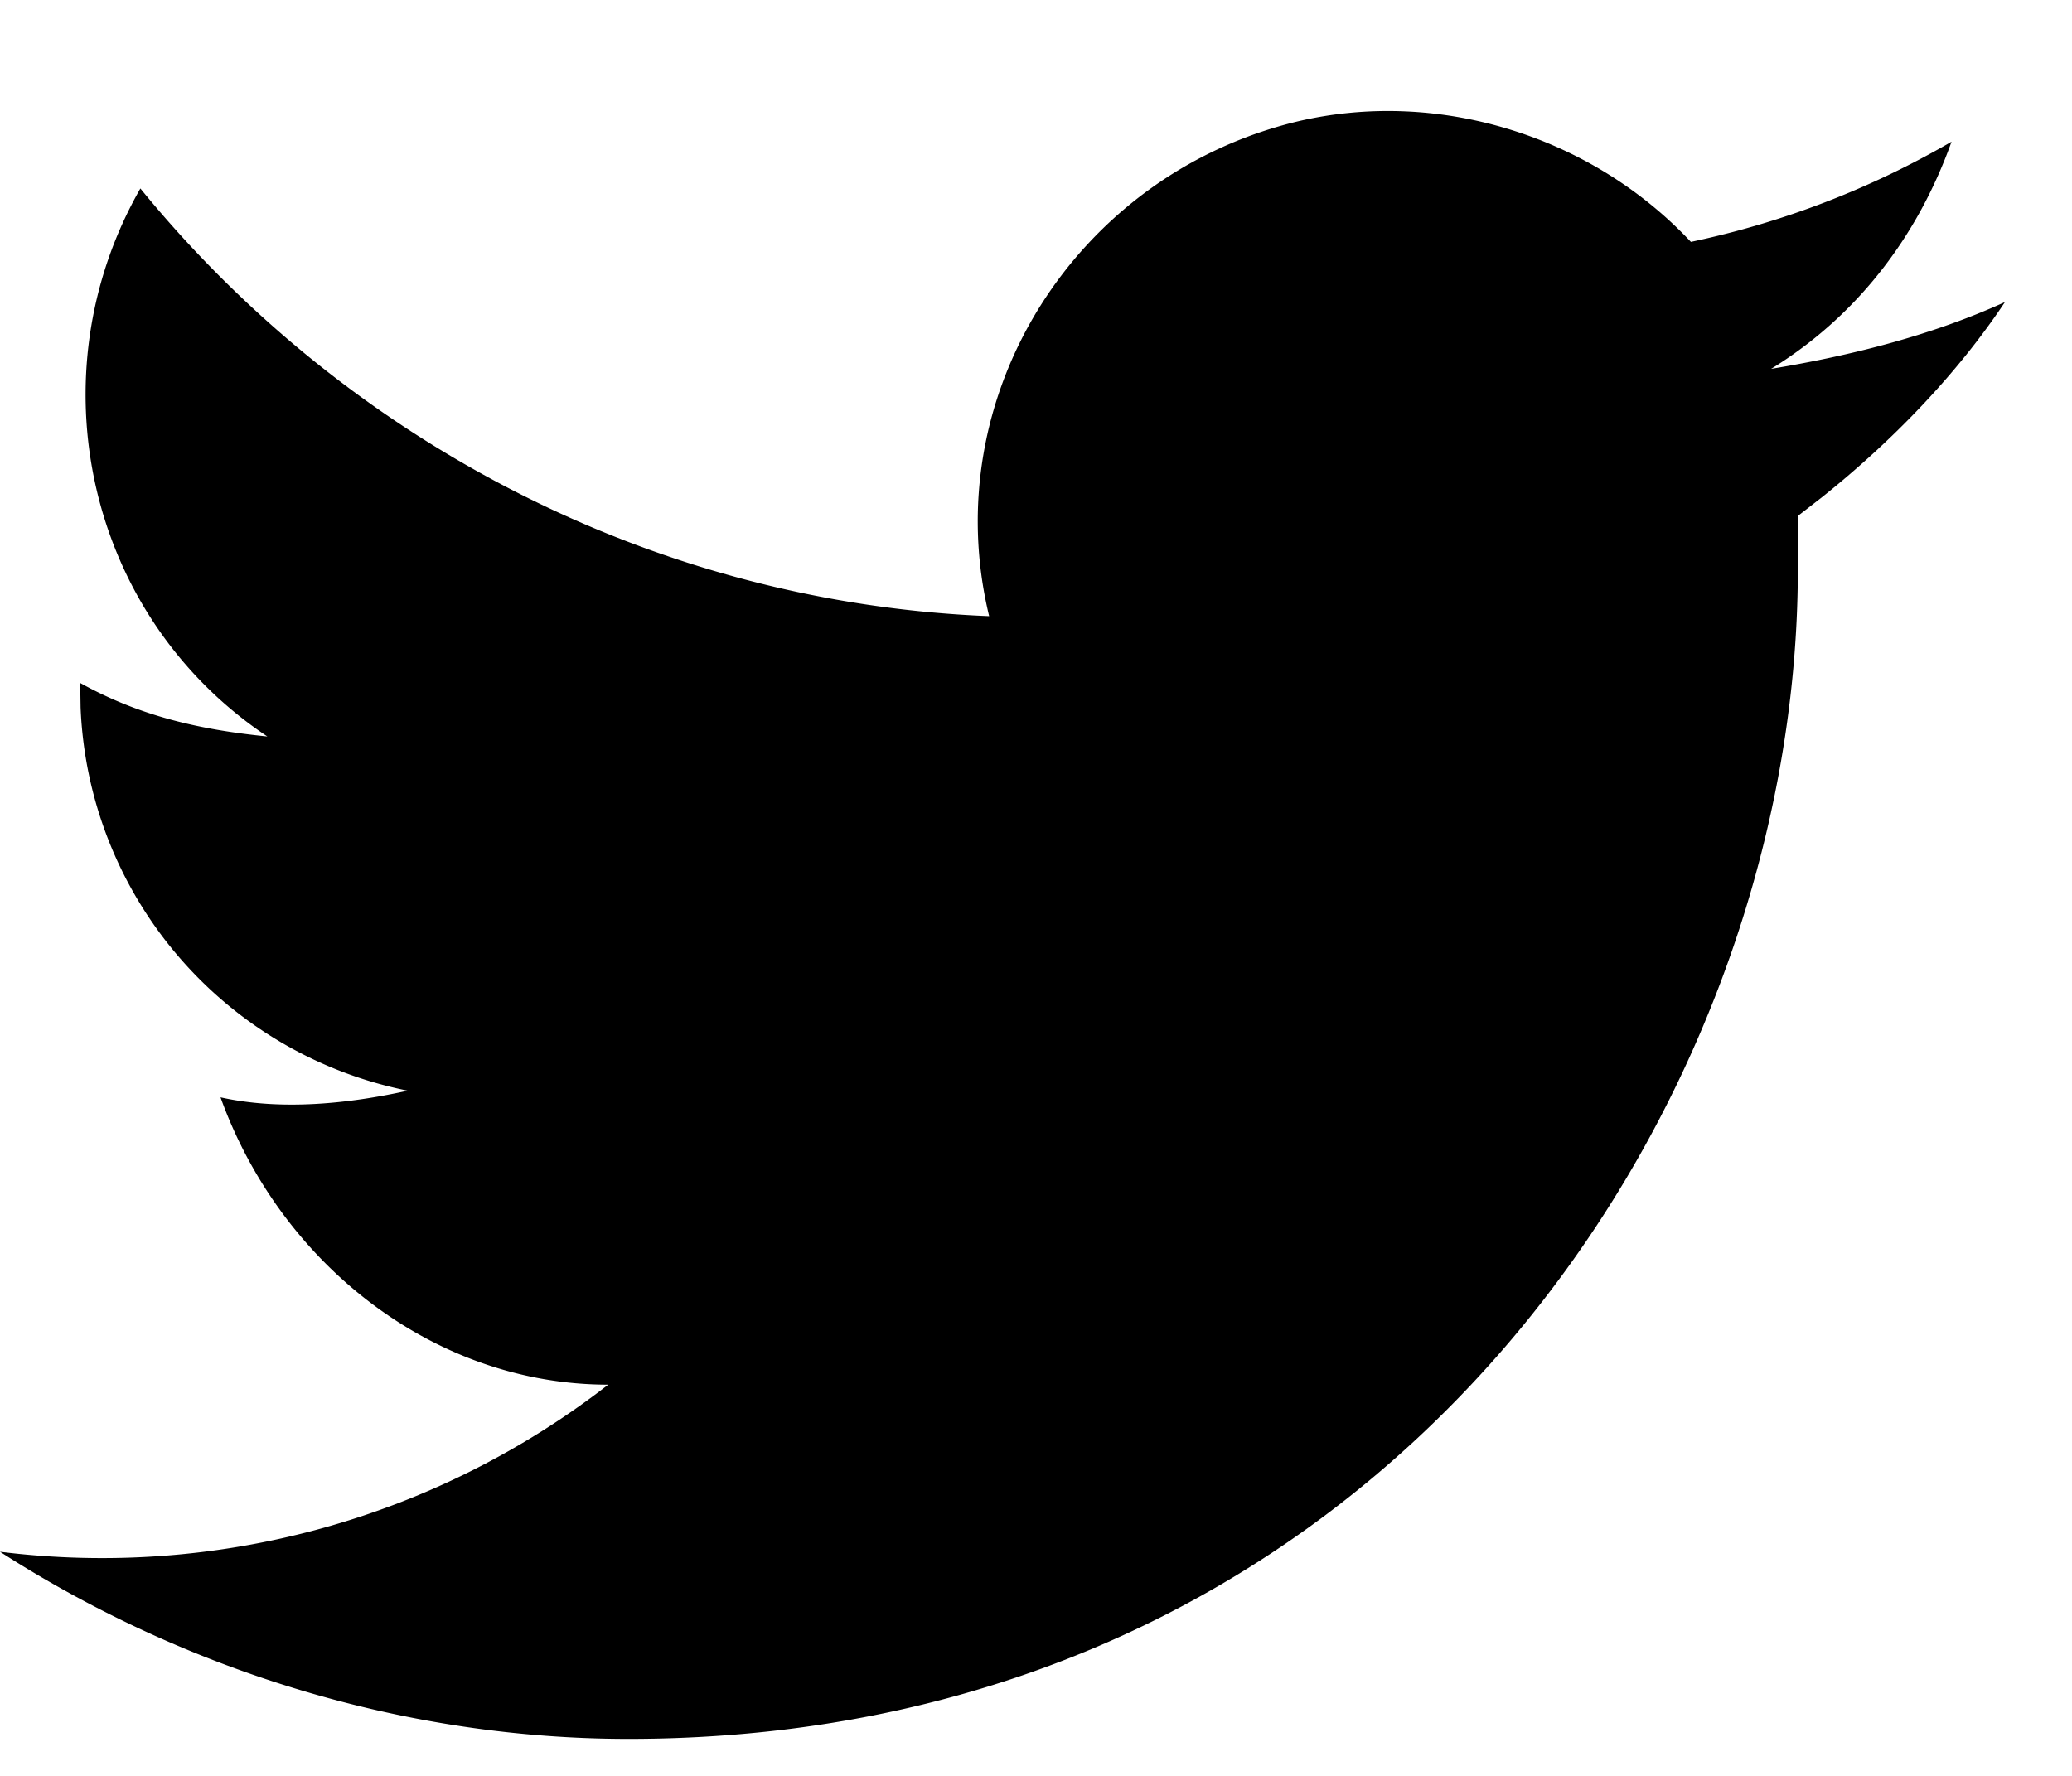 <svg width="1400" height="1200" viewBox="0 0 1400 1200" xmlns="http://www.w3.org/2000/svg"><path d="M1214.75 348.6v36.15c0 365.75-280 790.25-790.25 790.25-149 0-298.05-45.15-424.5-126.45a557.5 557.5 0 00410.95-112.9c-117.4 0-221.3-81.25-261.95-194.15 40.65 9 85.8 4.5 126.5-4.5A275.35 275.35 0 0154.45 477.9l-.25-16.4c40.65 22.6 81.25 31.6 126.45 36.15C58.7 416.35 22.6 253.8 94.85 127.35c140 171.6 347.7 280 573.5 289-36.15-149 58.7-298 207.7-334.15 94.85-22.6 198.7 9 266.45 81.25a594.15 594.15 0 00176.1-67.7c-22.55 63.2-63.2 117.4-121.9 153.5 54.15-9 108.35-22.55 158-45.15-32.5 48.8-76 93.9-123.85 132.05l-16.1 12.5z" fill-rule="evenodd"/></svg>
